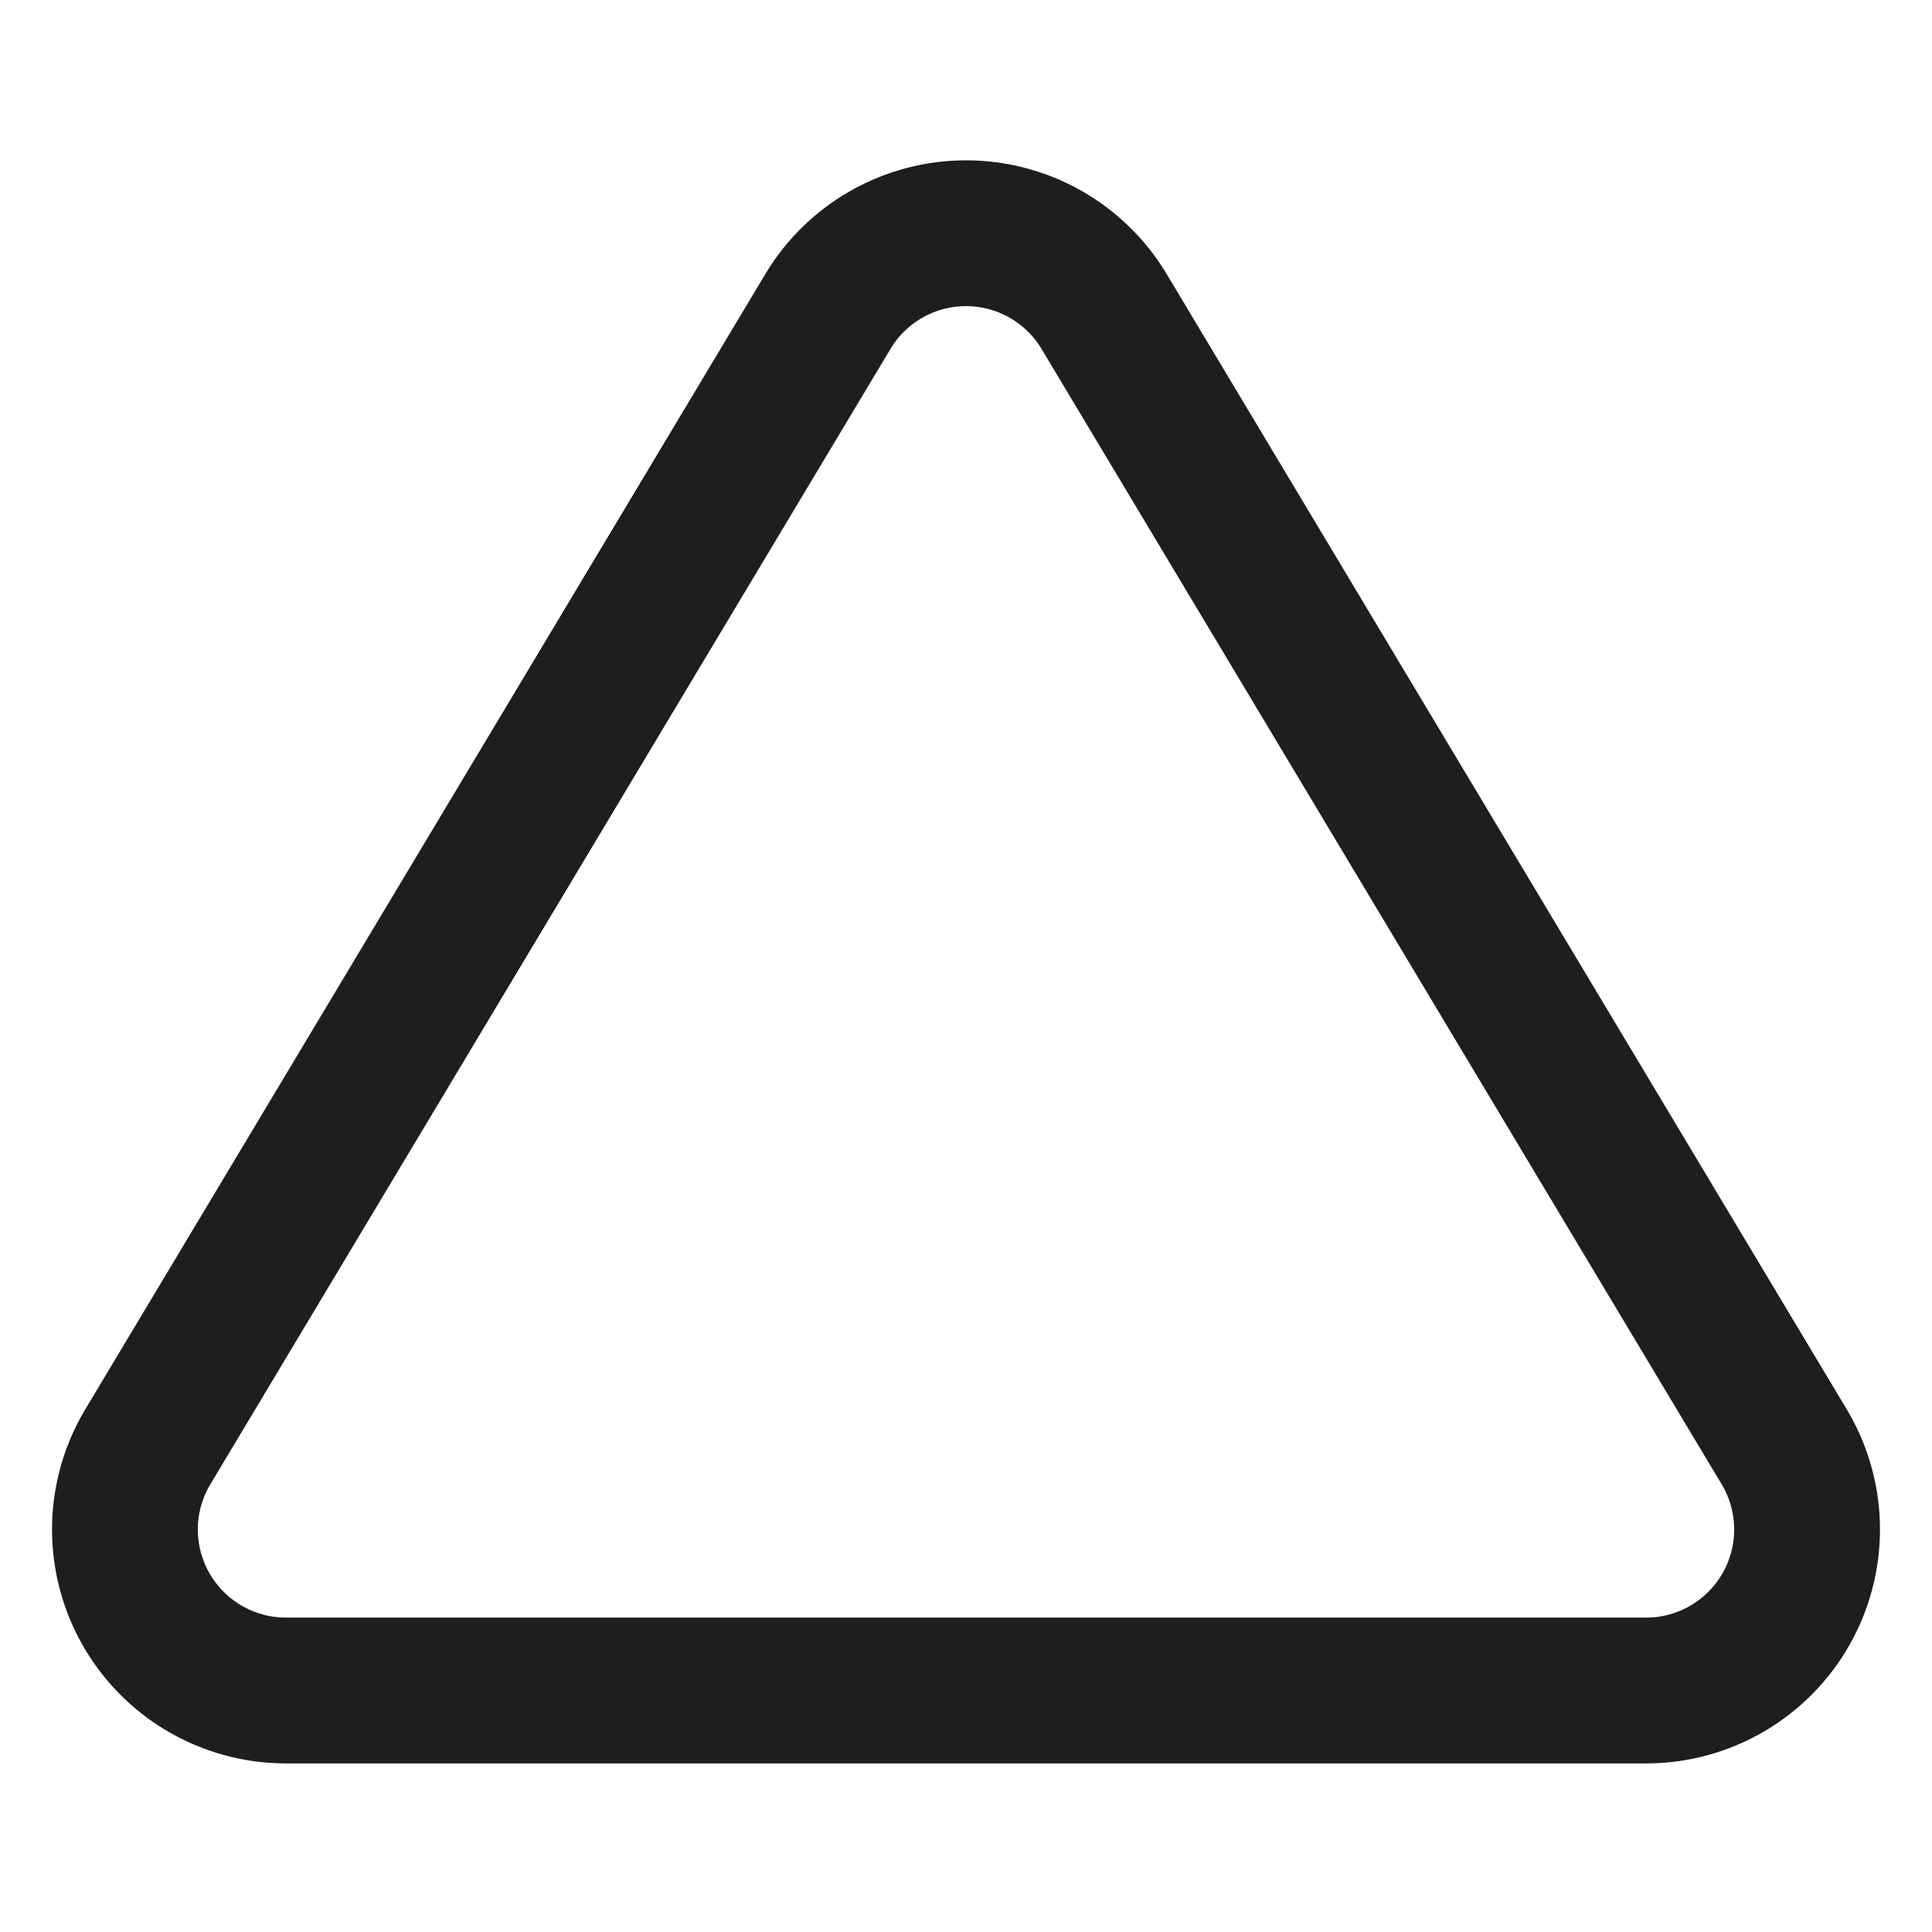 <svg width="53" height="53" viewBox="0 0 53 53" fill="none" xmlns="http://www.w3.org/2000/svg">
<path d="M22.724 8.524L4.019 39.75C3.634 40.418 3.429 41.175 3.427 41.946C3.425 42.717 3.625 43.476 4.007 44.146C4.389 44.816 4.939 45.374 5.604 45.765C6.269 46.156 7.024 46.367 7.795 46.375H45.205C45.976 46.367 46.731 46.156 47.396 45.765C48.06 45.374 48.611 44.816 48.993 44.146C49.375 43.476 49.575 42.717 49.573 41.946C49.571 41.175 49.367 40.418 48.981 39.75L30.276 8.524C29.883 7.875 29.328 7.339 28.667 6.966C28.005 6.594 27.259 6.398 26.5 6.398C25.741 6.398 24.995 6.594 24.333 6.966C23.672 7.339 23.117 7.875 22.724 8.524Z" stroke="#1E1E1E" stroke-width="4" stroke-linecap="round" stroke-linejoin="round"/>
</svg>
